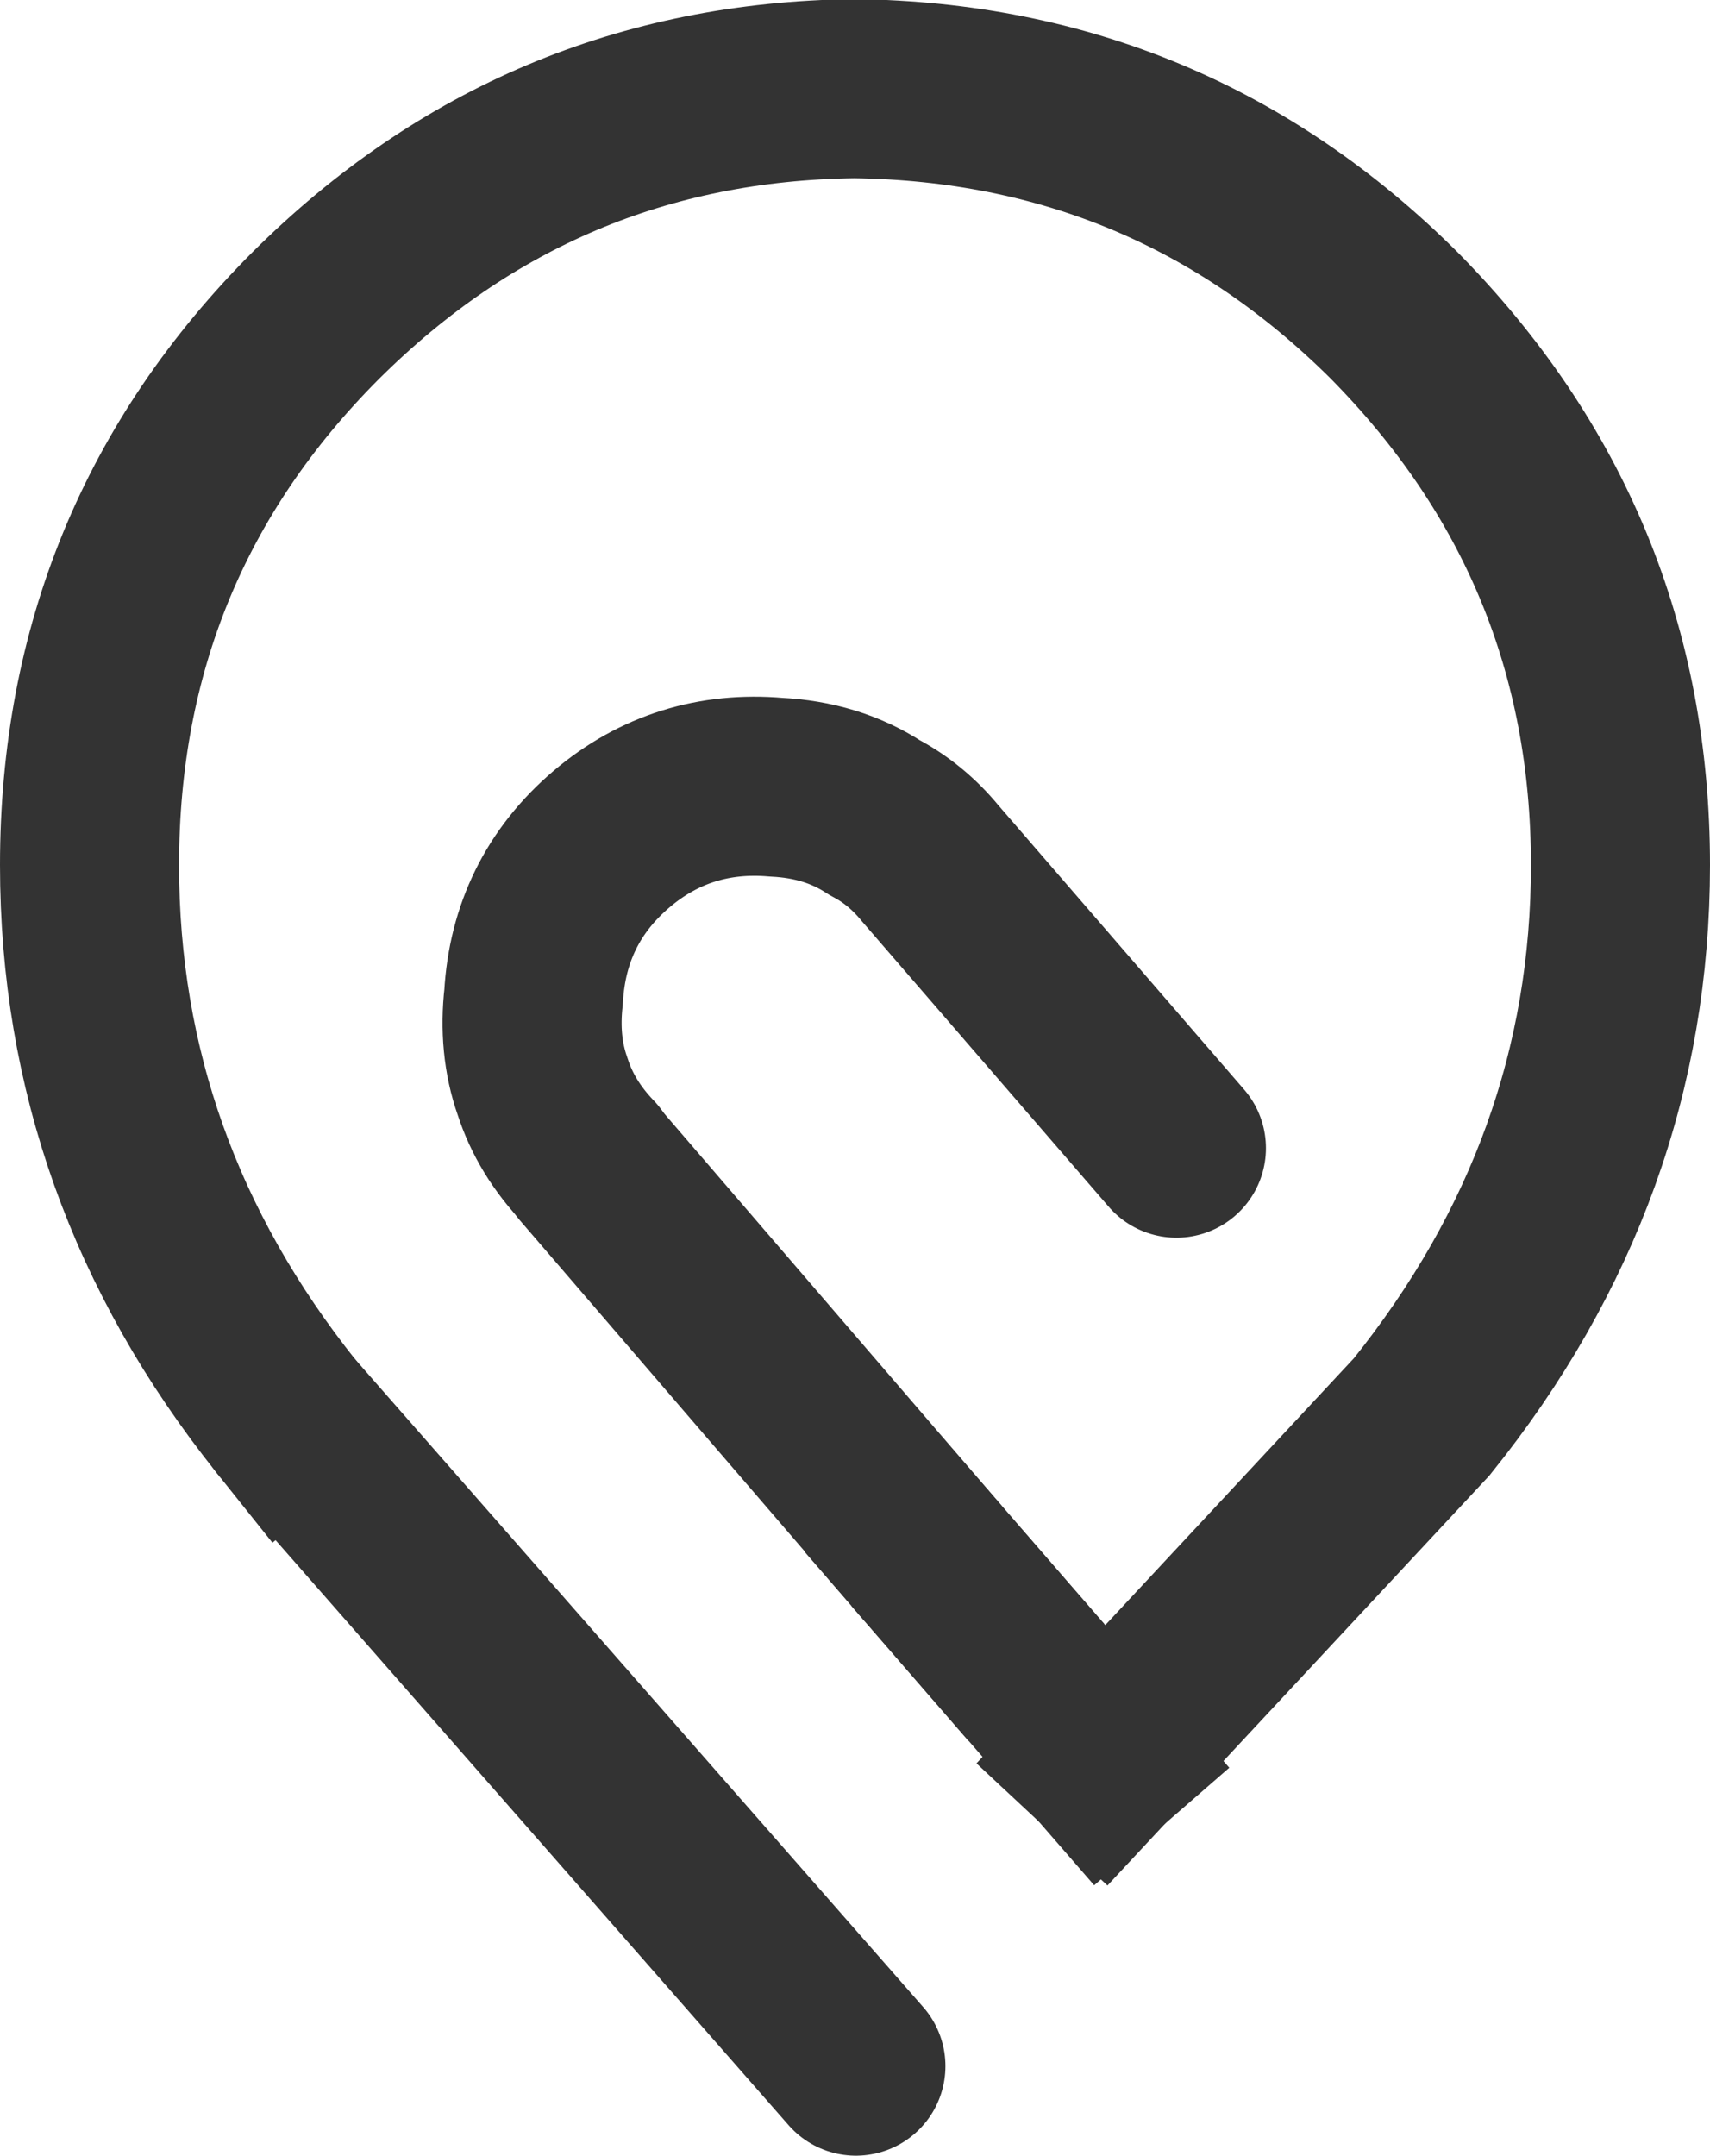 <?xml version="1.0" encoding="utf-8"?>
<!-- Generator: Adobe Illustrator 18.1.1, SVG Export Plug-In . SVG Version: 6.00 Build 0)  -->
<svg version="1.1" id="Layer_1" xmlns="http://www.w3.org/2000/svg" xmlns:xlink="http://www.w3.org/1999/xlink" x="0px" y="0px"
	 viewBox="0 0 191 240.7" enable-background="new 0 0 191 240.7" xml:space="preserve">
<g>
	
		<path fill-rule="evenodd" clip-rule="evenodd" fill="none" stroke="#333333" stroke-width="20" stroke-linecap="square" stroke-miterlimit="3" d="
		M32,158.2c-14.7-18.4-22-38.9-22-61.6c0-24,8.4-44.5,25.3-61.4c16.6-16.5,36.6-25,60.1-25.3c23.5,0.3,43.6,8.7,60.3,25.3
		C172.5,52.2,181,72.6,181,96.6c0,22.7-7.4,43.2-22.2,61.6l-35.6,38.2 M109.2,180.3l-5.2-6"/>
	
		<path fill-rule="evenodd" clip-rule="evenodd" fill="none" stroke="#333333" stroke-width="20" stroke-linecap="round" stroke-linejoin="round" stroke-miterlimit="3" d="
		M65.8,129.8c-2.5-2.6-4.2-5.4-5.2-8.5c-1.1-3.1-1.4-6.5-1-10c0.4-7.1,3.3-13,8.7-17.6c5.3-4.5,11.5-6.4,18.4-5.8
		c4.1,0.2,7.8,1.3,11,3.4c2.3,1.2,4.4,2.9,6.2,5.1l27.5,31.8"/>
	
		<line fill-rule="evenodd" clip-rule="evenodd" fill="none" stroke="#333333" stroke-width="20" stroke-linecap="square" stroke-linejoin="round" stroke-miterlimit="3" x1="123.2" y1="196.4" x2="109.2" y2="180.3"/>
	
		<path fill-rule="evenodd" clip-rule="evenodd" fill="none" stroke="#333333" stroke-width="20" stroke-linecap="round" stroke-miterlimit="3" d="
		M104,174.3l-38.3-44.5 M95.6,230.7L32,158.2"/>
</g>
</svg>

